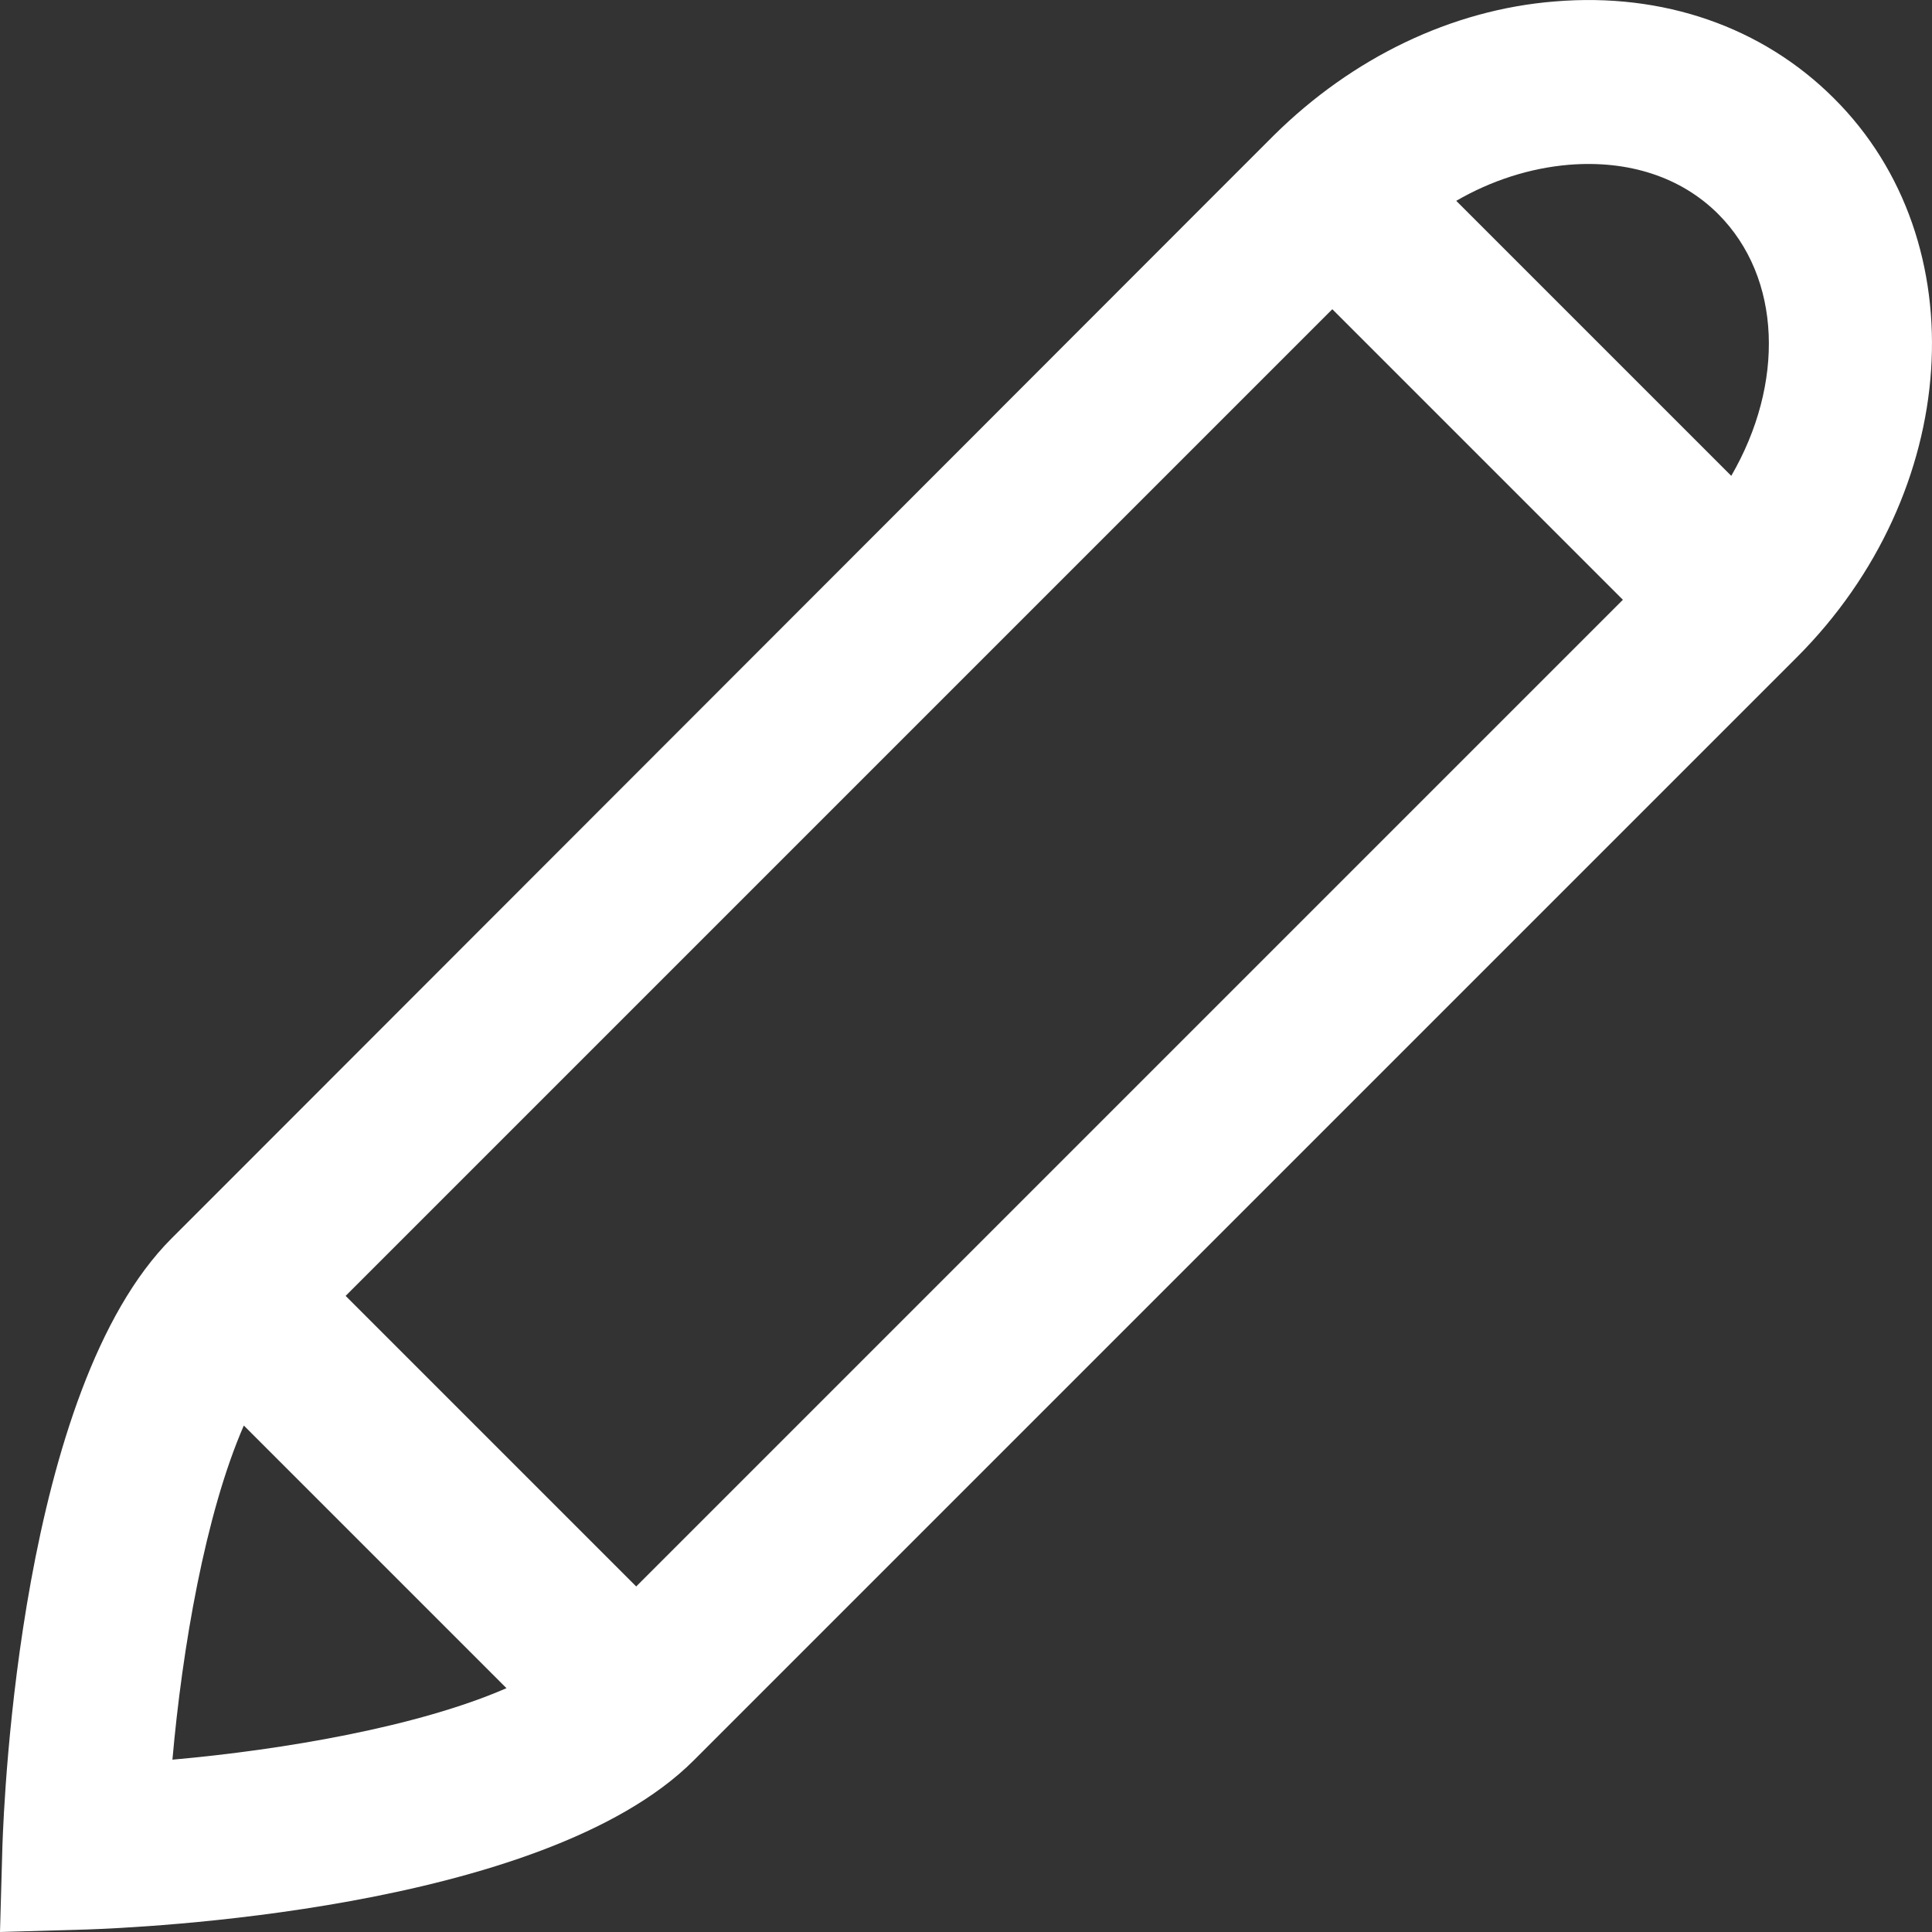 <svg width="20" height="20" viewBox="0 0 20 20" fill="none" xmlns="http://www.w3.org/2000/svg">
<rect x="0" y="0" width="20" height="20" fill="#333333" stroke="none"/>
<path d="M18.984 1.017C18.244 0.278 17.216 -0.079 16.095 0.015C15.024 0.1 13.996 0.601 13.188 1.4L12.585 2.003L2.379 12.217L1.776 12.82C0.212 14.383 0.042 18.623 0.025 19.108L0 20L0.901 19.974C1.377 19.957 5.617 19.788 7.181 18.224L17.998 7.407L18.601 6.804C20.301 5.104 20.479 2.504 18.984 1.017ZM16.239 1.706C16.859 1.655 17.403 1.833 17.786 2.215C18.448 2.878 18.474 3.974 17.922 4.926L15.075 2.079C15.44 1.867 15.84 1.74 16.239 1.706ZM1.785 18.216C1.886 17.069 2.124 15.675 2.524 14.757L5.243 17.476C4.325 17.876 2.932 18.114 1.785 18.216ZM6.586 16.423L3.578 13.415L13.792 3.201L16.8 6.209L6.586 16.423Z" fill="white"/>
</svg>
